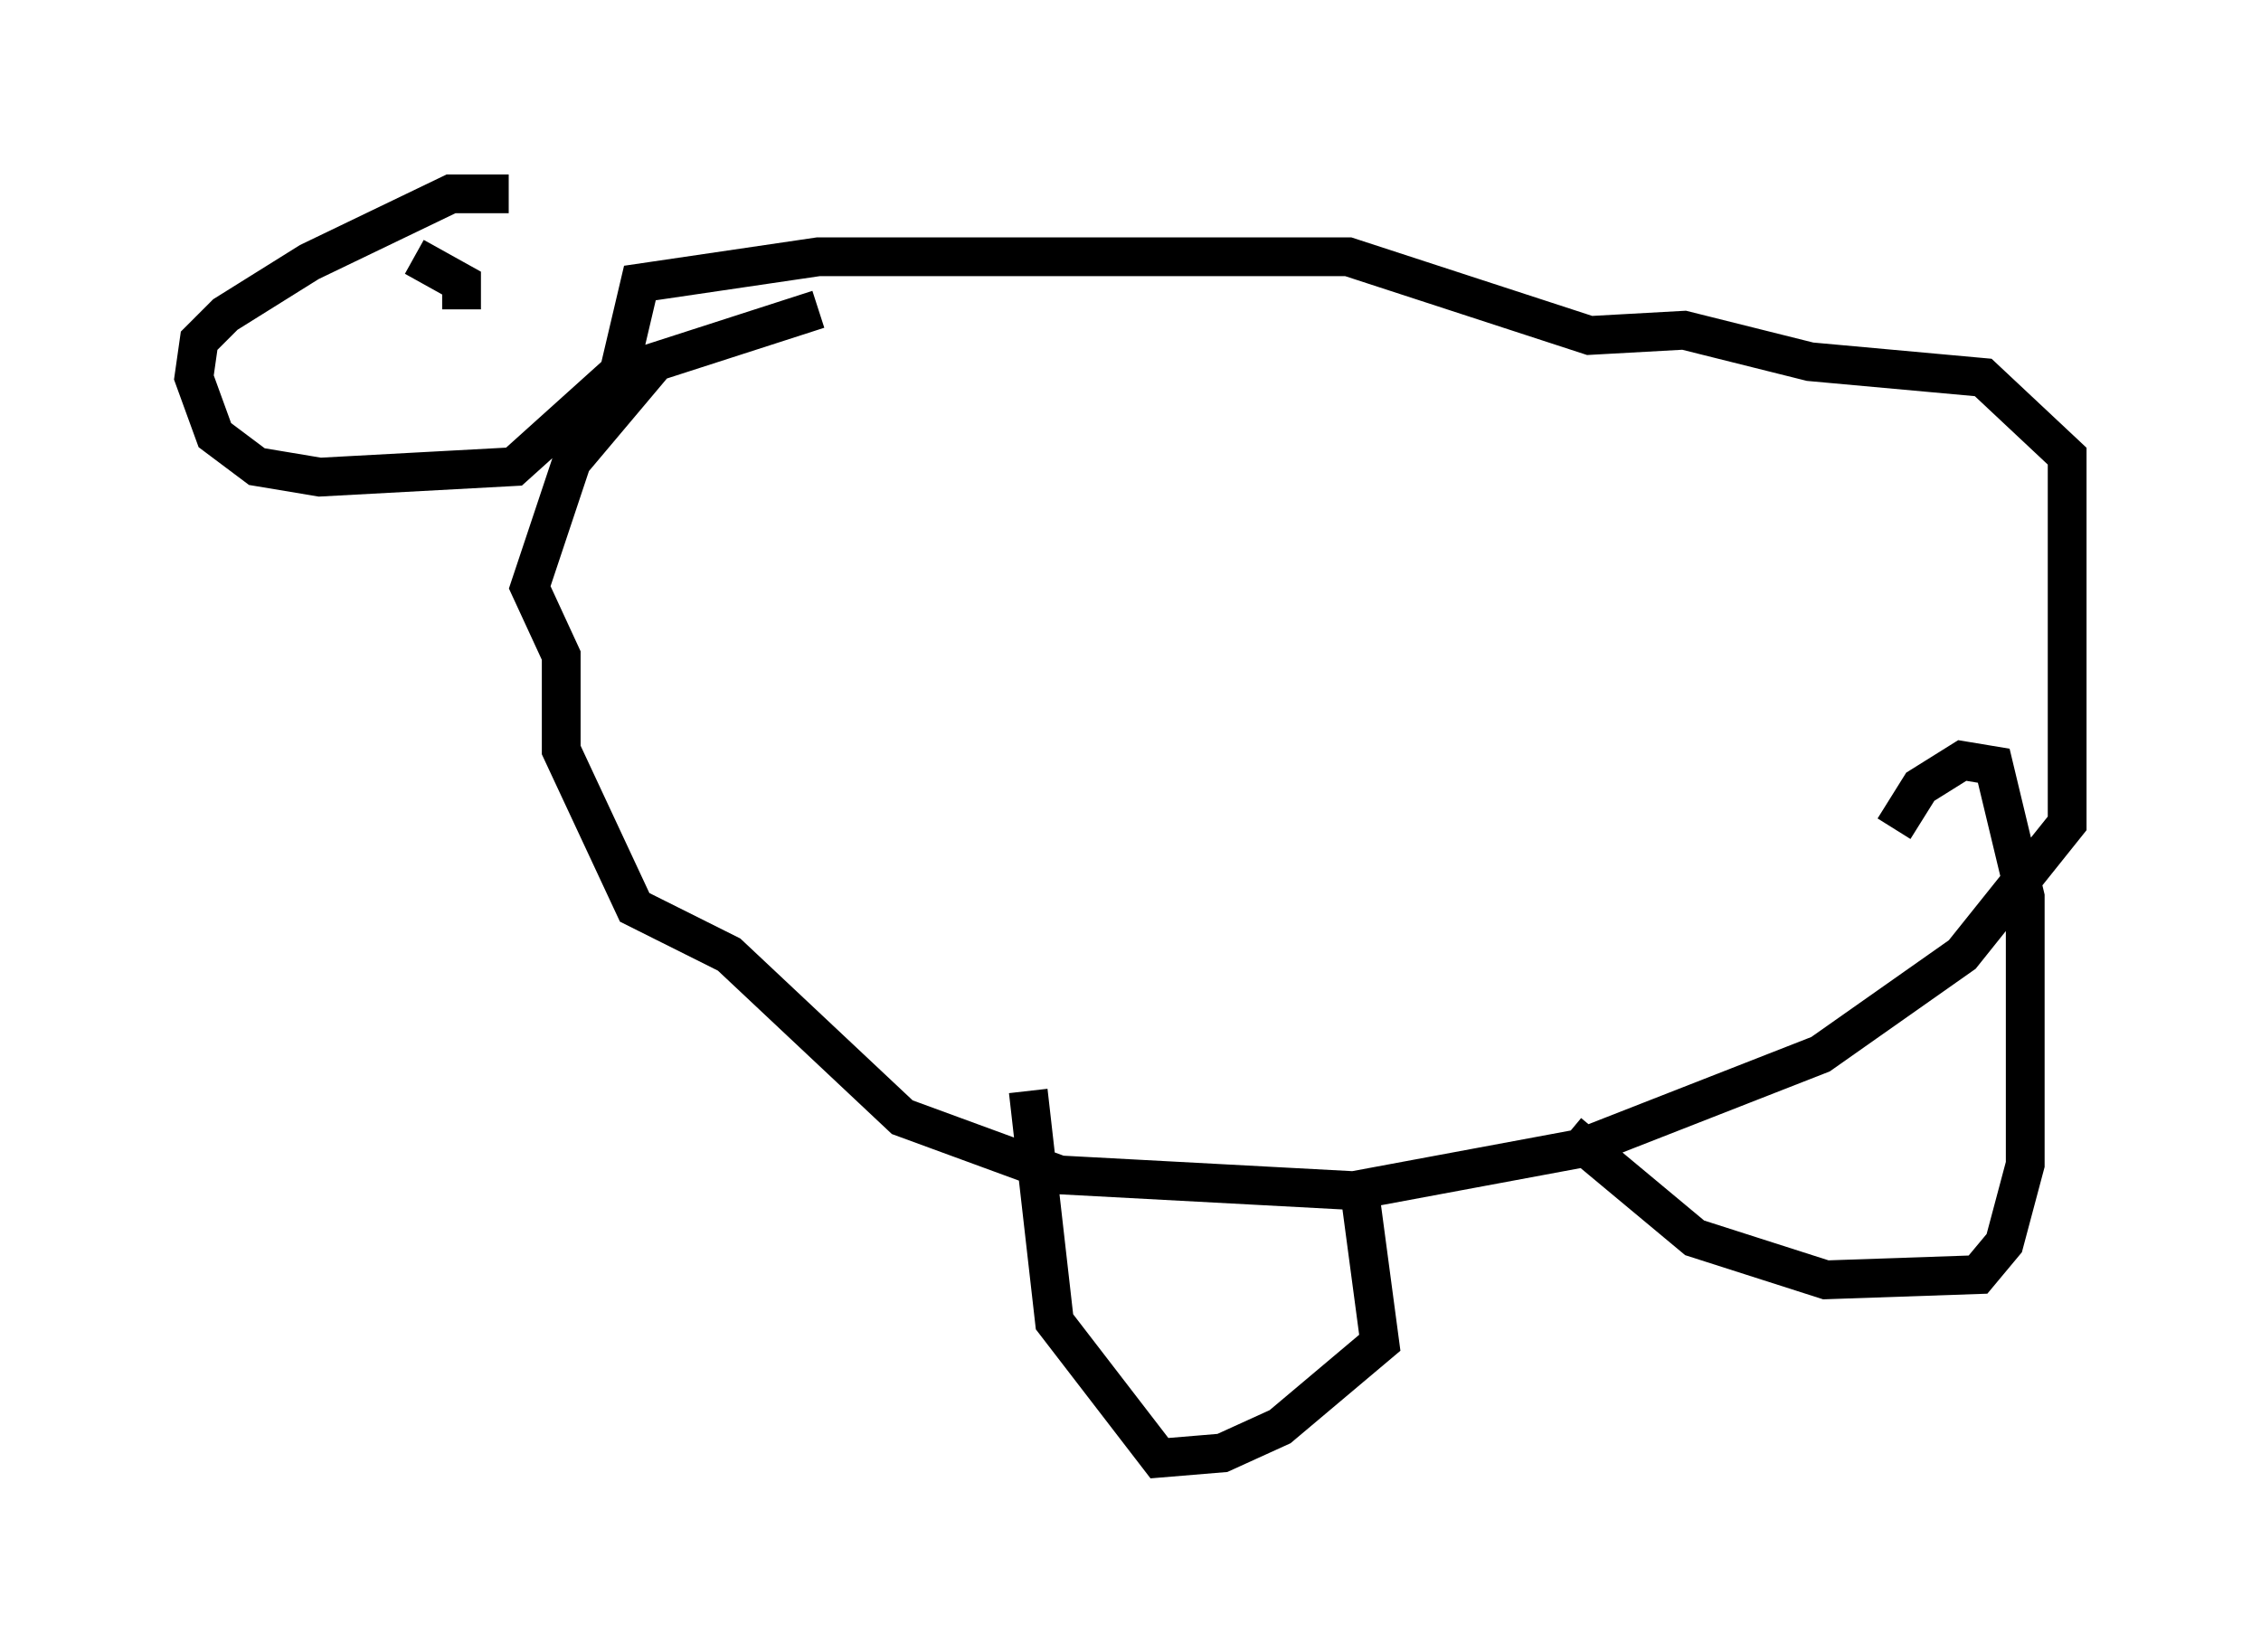 <?xml version="1.0" encoding="utf-8" ?>
<svg baseProfile="full" height="42.611" version="1.1" width="58.308" xmlns="http://www.w3.org/2000/svg" xmlns:ev="http://www.w3.org/2001/xml-events" xmlns:xlink="http://www.w3.org/1999/xlink"><defs /><rect fill="white" height="42.611" width="58.308" x="0" y="0" /><path d="M18.126, 7.3 m-5.007, -2.3 l-1.488, 0.0 -3.654, 1.759 l-2.165, 1.353 -0.677, 0.677 l-0.135, 0.947 0.541, 1.488 l1.083, 0.812 1.624, 0.271 l5.007, -0.271 2.706, -2.436 l0.541, -2.3 4.601, -0.677 l13.667, 0.0 6.225, 2.03 l2.436, -0.135 3.248, 0.812 l4.465, 0.406 2.165, 2.03 l0.0, 9.472 -2.706, 3.383 l-3.654, 2.571 -6.225, 2.436 l-5.819, 1.083 -7.578, -0.406 l-4.059, -1.488 -4.465, -4.195 l-2.436, -1.218 -1.894, -4.059 l0.0, -2.436 -0.812, -1.759 l1.083, -3.248 2.165, -2.571 l4.195, -1.353 m5.413, 20.162 l0.677, 5.954 2.706, 3.518 l1.624, -0.135 1.488, -0.677 l2.571, -2.165 -0.541, -4.059 m5.413, -1.353 l3.248, 2.706 3.383, 1.083 l3.924, -0.135 0.677, -0.812 l0.541, -2.03 0.0, -6.901 l-0.812, -3.383 -0.812, -0.135 l-1.083, 0.677 -0.677, 1.083 m-39.106, -13.938 l0.0, 0.0 m2.165, 0.541 l0.0, -0.677 -1.218, -0.677 " fill="none" stroke="black" stroke-width="1" /></svg>